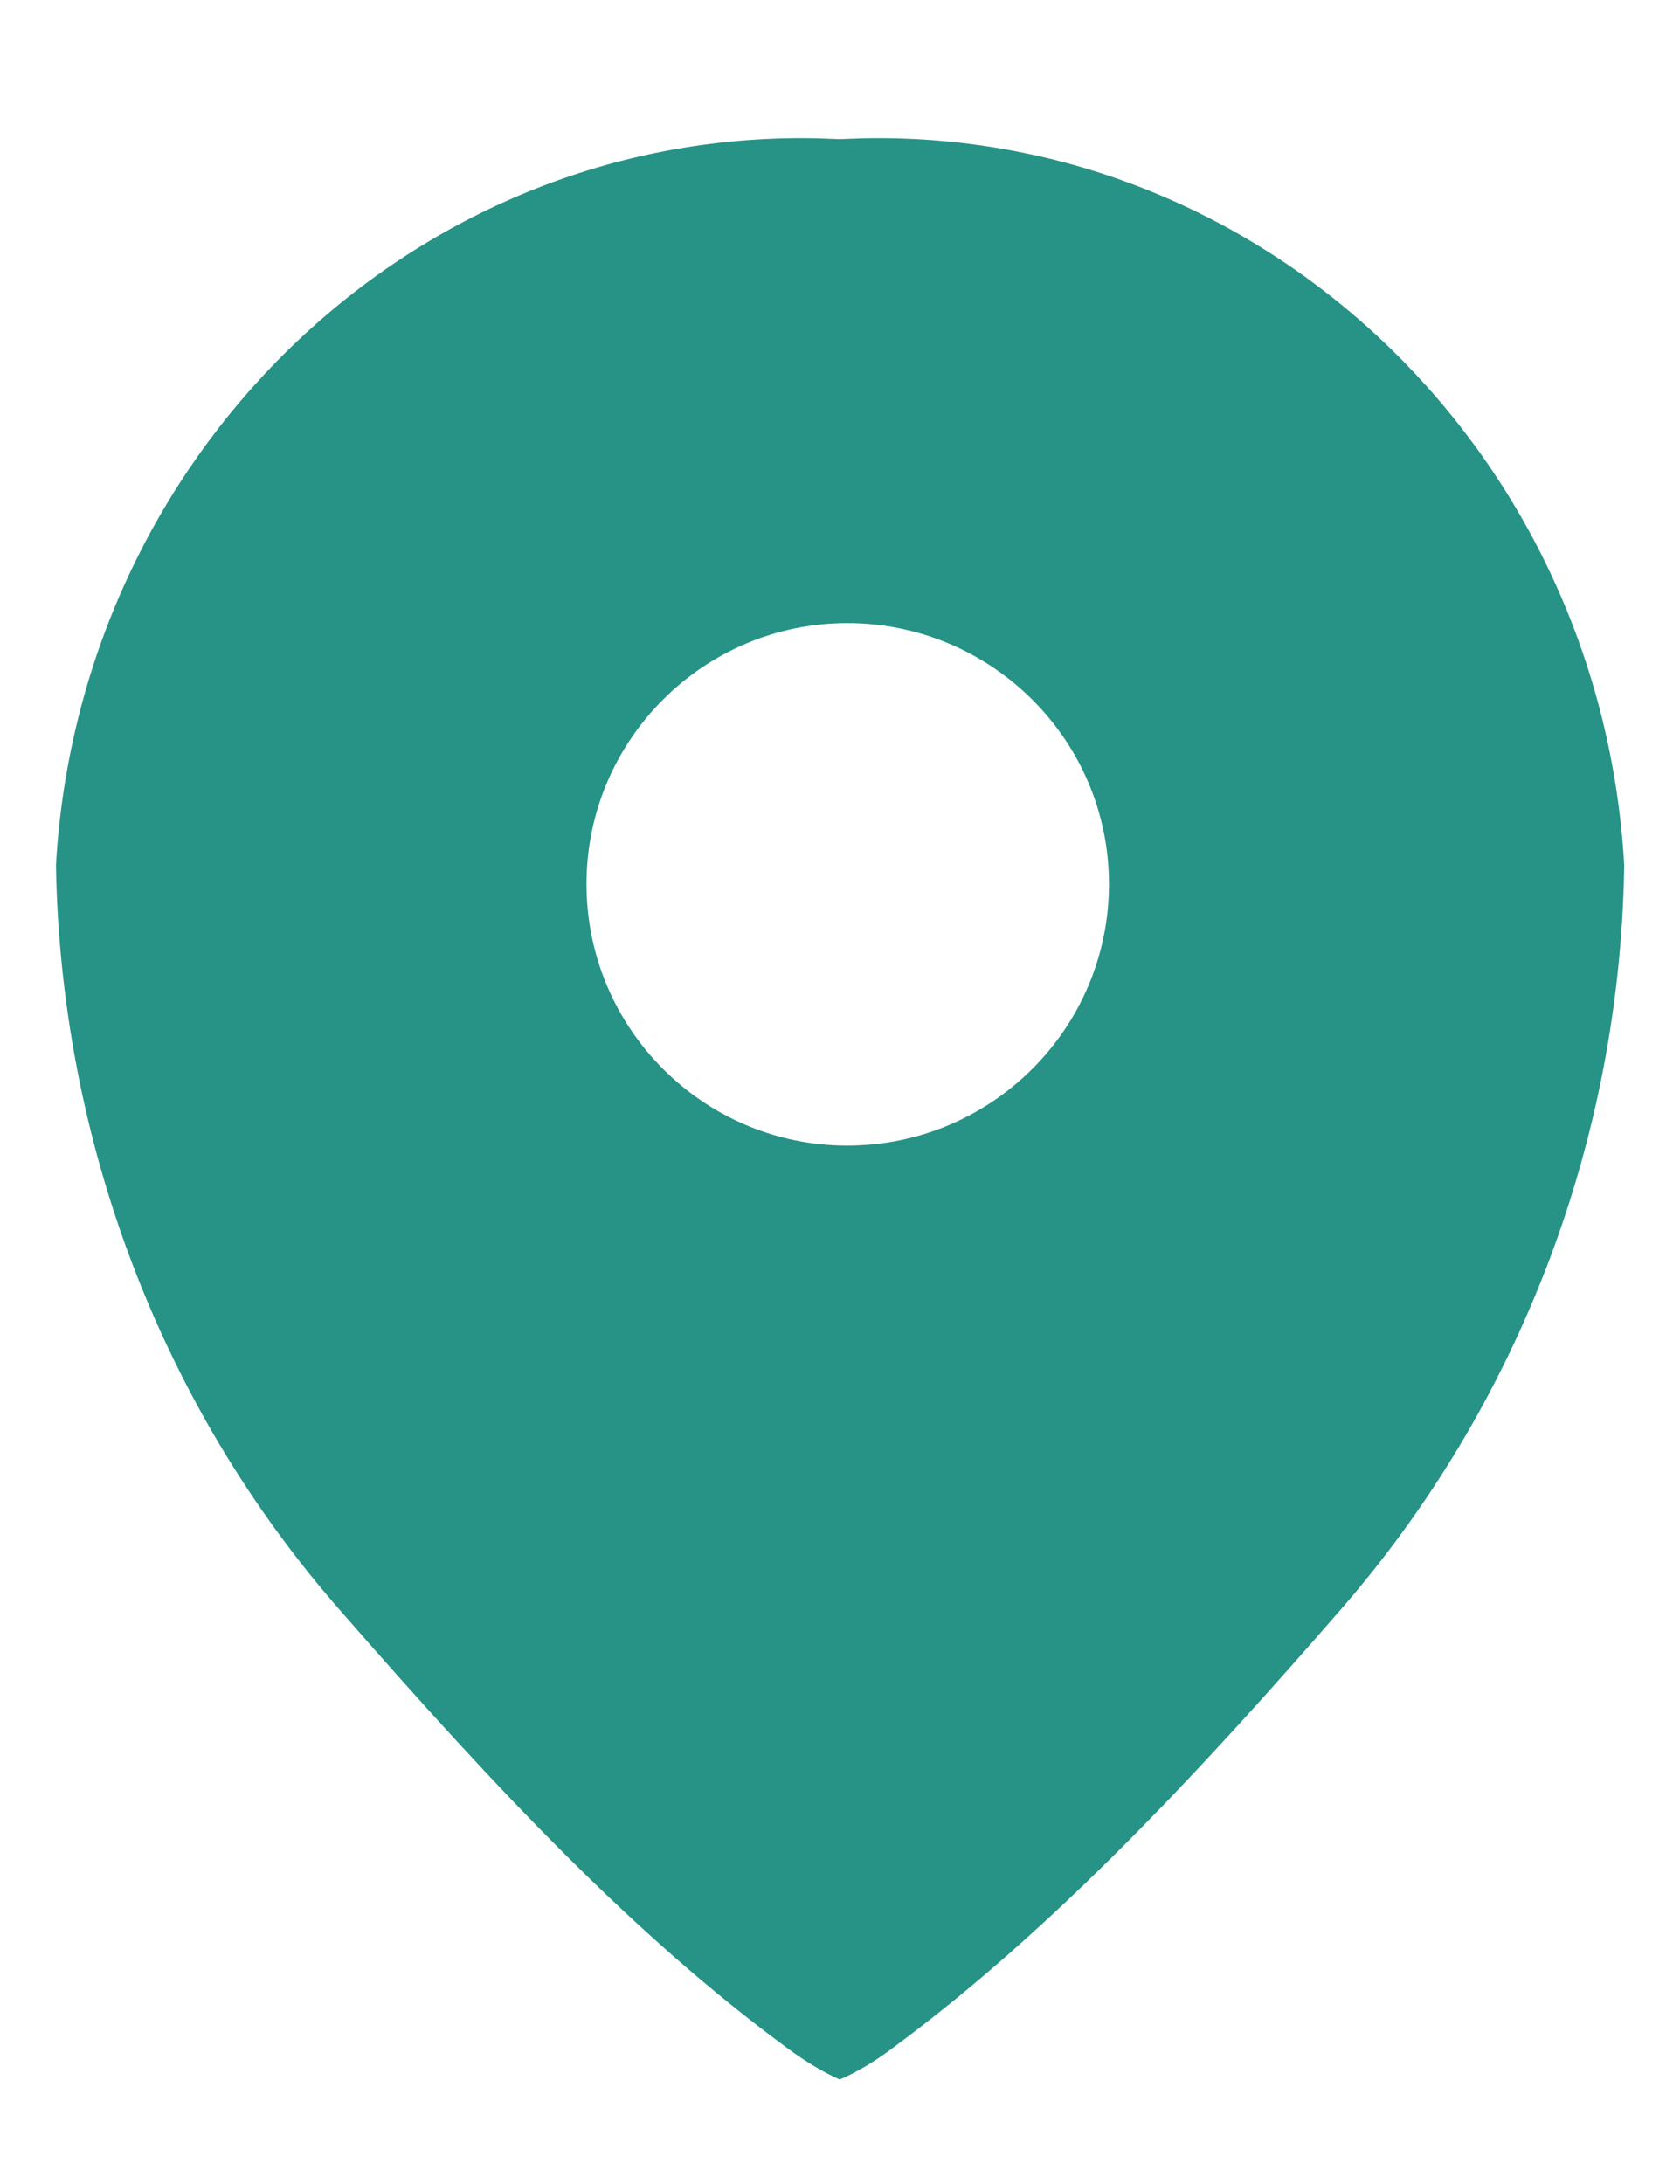 <svg width="10" height="13" viewBox="0 0 10 13" fill="none" xmlns="http://www.w3.org/2000/svg">
<path d="M4.998 12.378C4.905 12.337 4.795 12.272 4.686 12.191C3.78 11.524 2.967 10.667 2.024 9.585C0.96 8.371 0.361 6.795 0.333 5.15C0.472 2.723 2.42 0.822 4.771 0.822C4.837 0.822 4.91 0.824 4.998 0.828C5.087 0.824 5.16 0.822 5.226 0.822C7.58 0.822 9.53 2.723 9.668 5.15C9.644 6.787 9.043 8.362 7.977 9.585C7.167 10.517 6.281 11.477 5.313 12.191C5.207 12.271 5.096 12.337 4.998 12.378ZM5.043 3.709C4.188 3.709 3.491 4.406 3.491 5.262C3.491 6.121 4.188 6.819 5.043 6.819C5.903 6.819 6.601 6.121 6.601 5.262C6.601 4.406 5.903 3.709 5.043 3.709Z" fill="#269386"/>
</svg>
